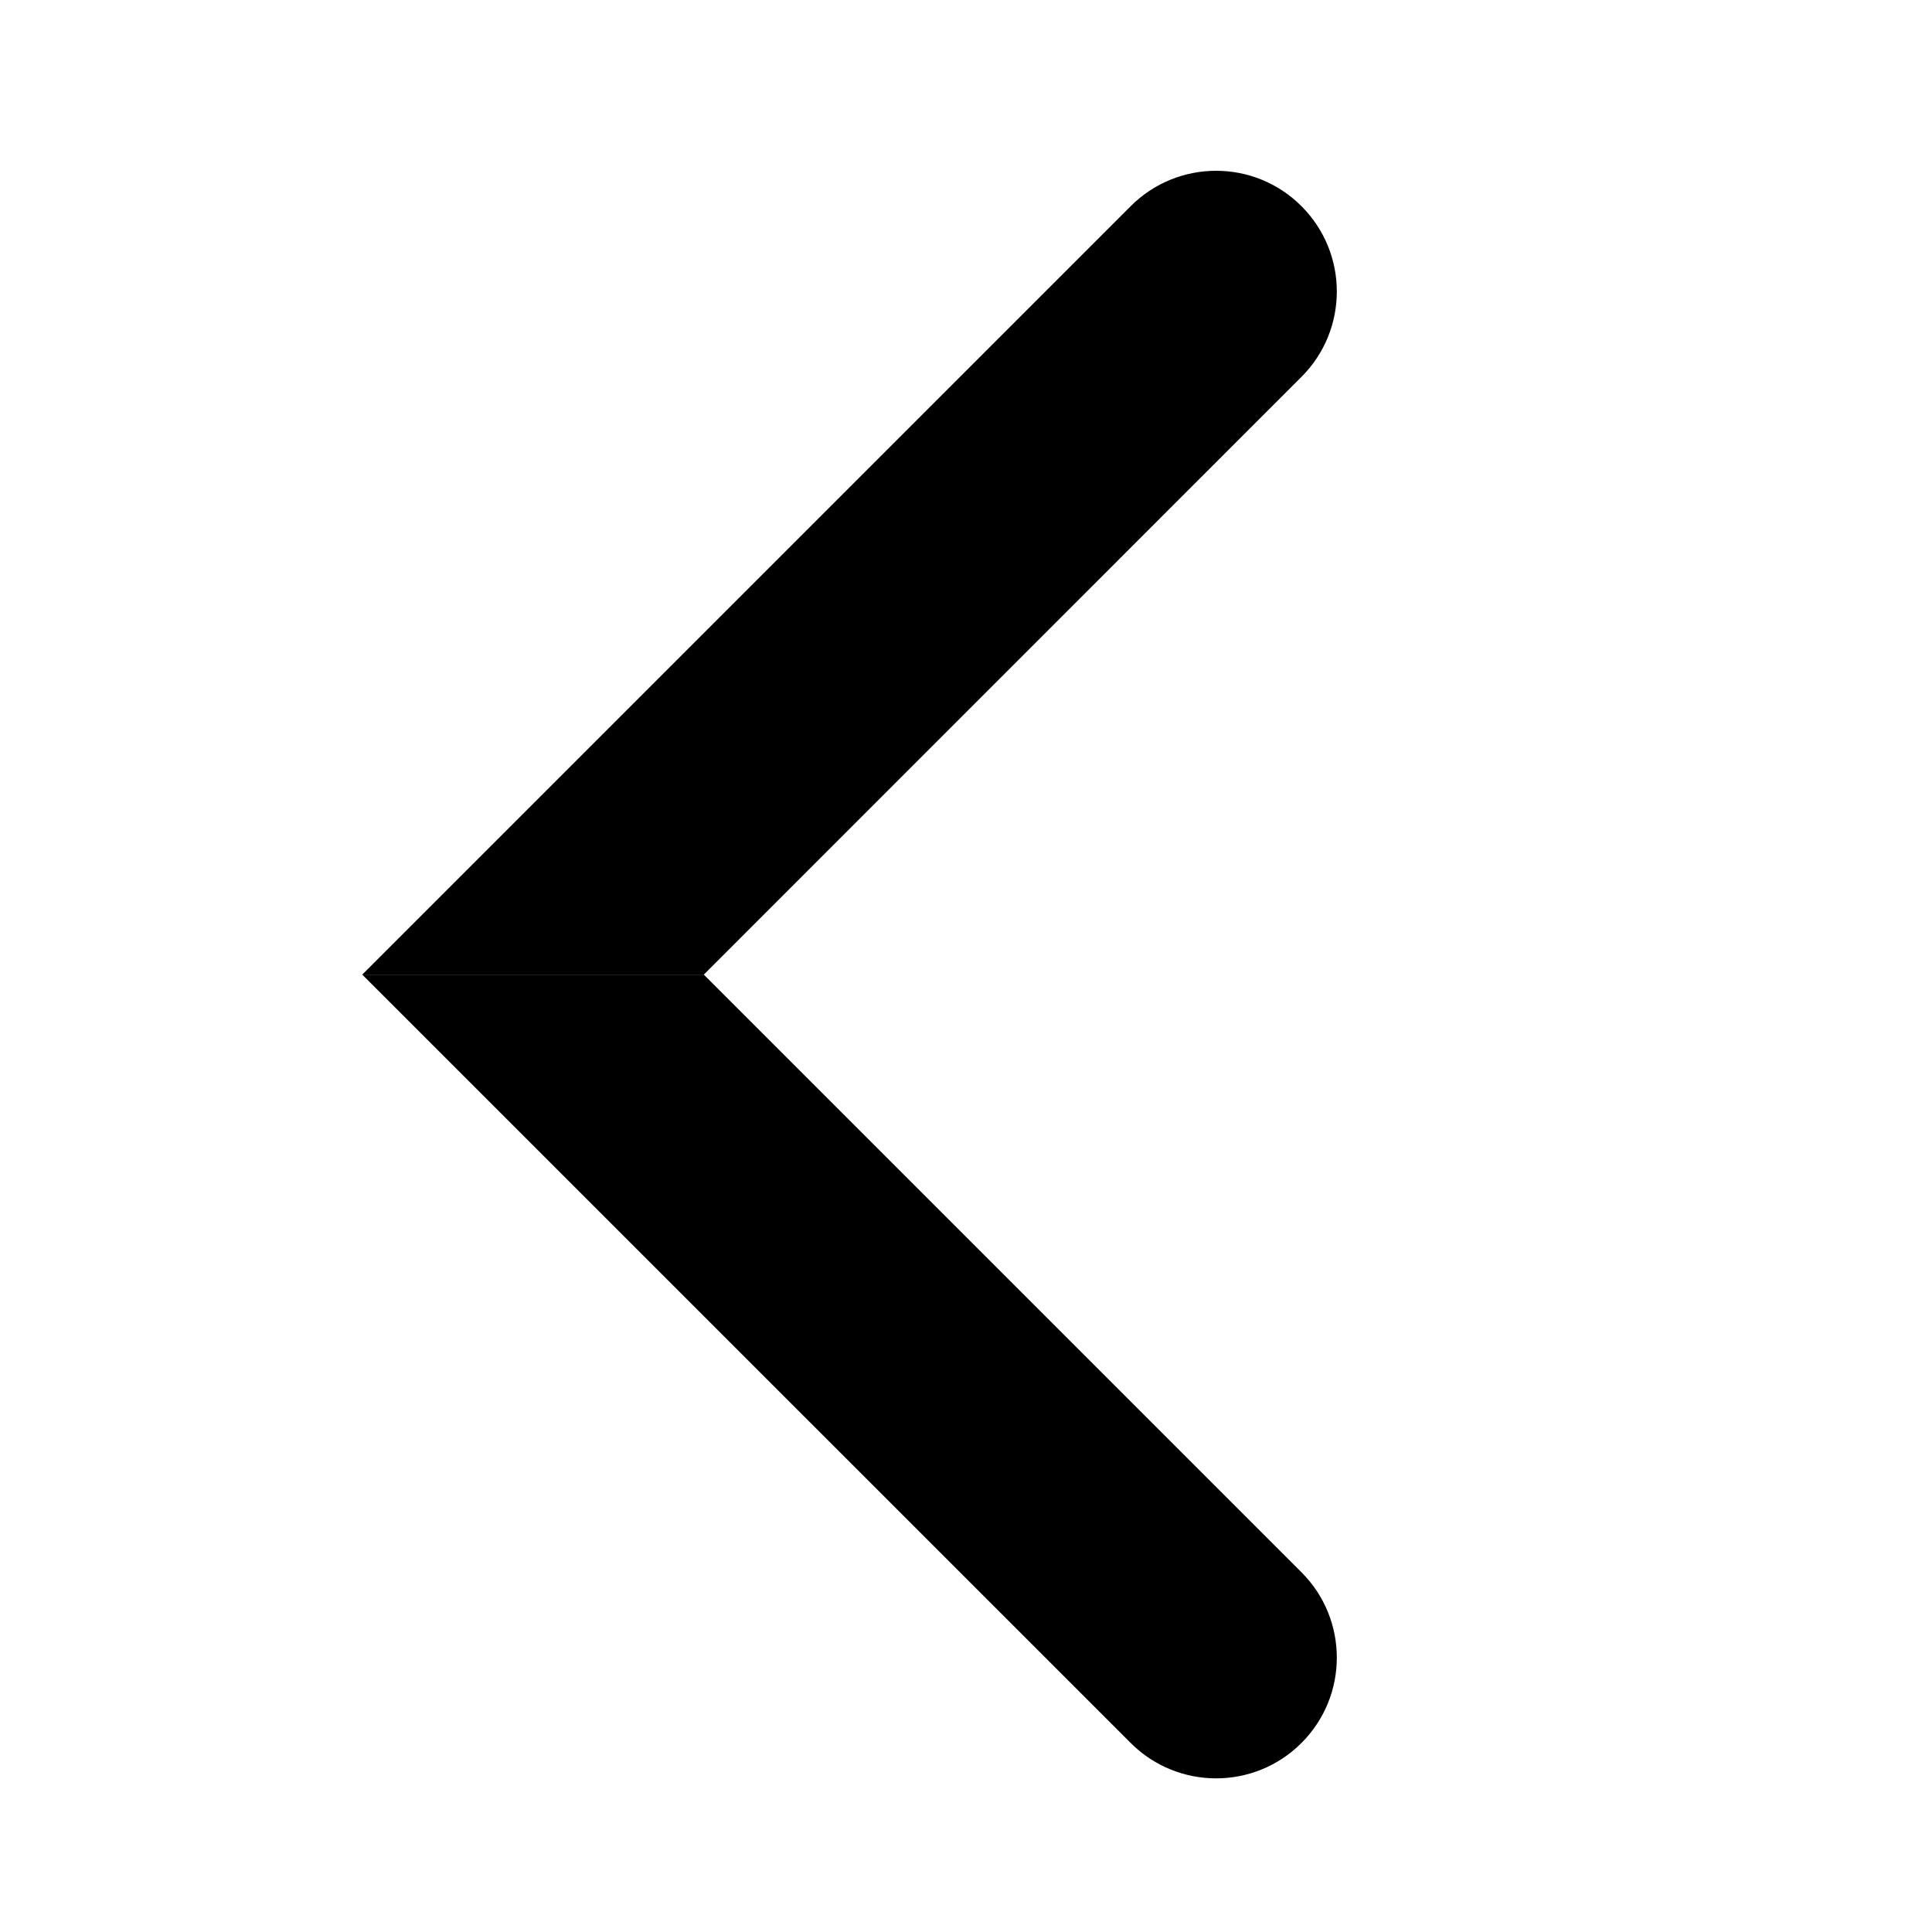 <svg id="icon" viewBox="0 0 24 24" xmlns="http://www.w3.org/2000/svg">
    <path
        fill="currentColor"
        d="M4.5 12.107H8.743L16.167 19.531C16.753 20.117 16.753 21.067 16.167 21.652C15.582 22.238 14.632 22.238 14.046 21.652L4.5 12.107Z"
        />
    <path
        fill="currentColor"
        d="M8.743 12.107H4.5L14.046 2.561C14.632 1.975 15.582 1.975 16.167 2.561C16.753 3.146 16.753 4.096 16.167 4.682L8.743 12.107Z"
        />
</svg>
    